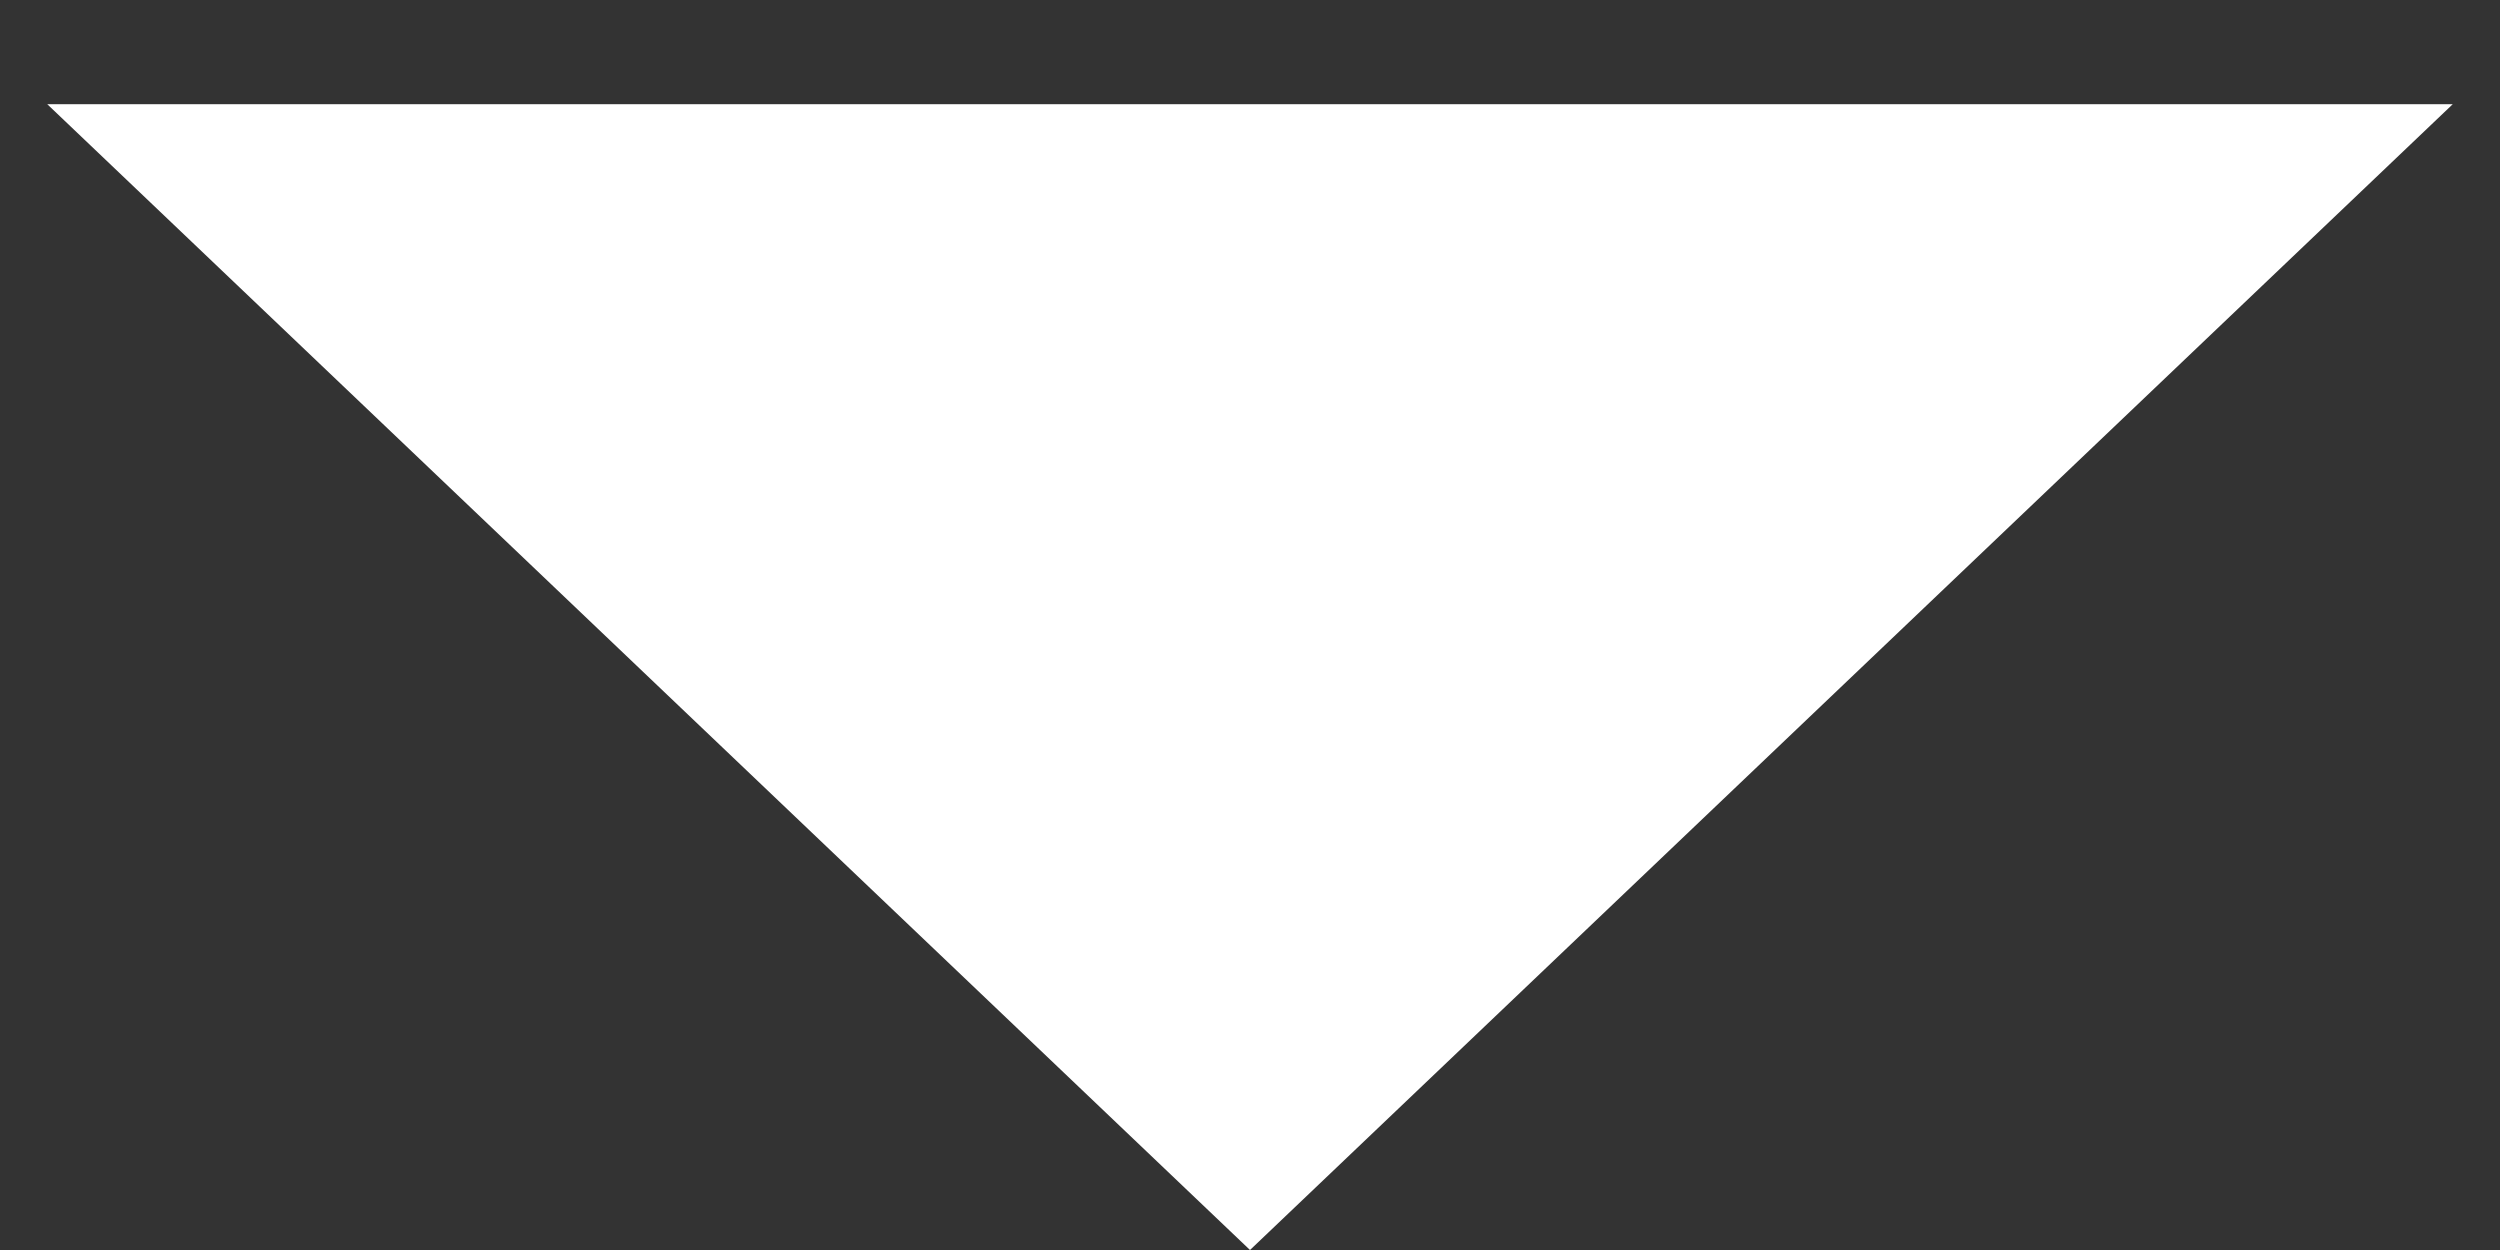 <svg width="18" height="9" viewBox="0 0 18 9" fill="none" xmlns="http://www.w3.org/2000/svg">
<rect x="0" y="0" width="18" height="9" fill="#333333" stroke="none"/>
<path d="M9 9L0.34 0.75L17.66 0.75L9 9Z" fill="white"/>
</svg>
